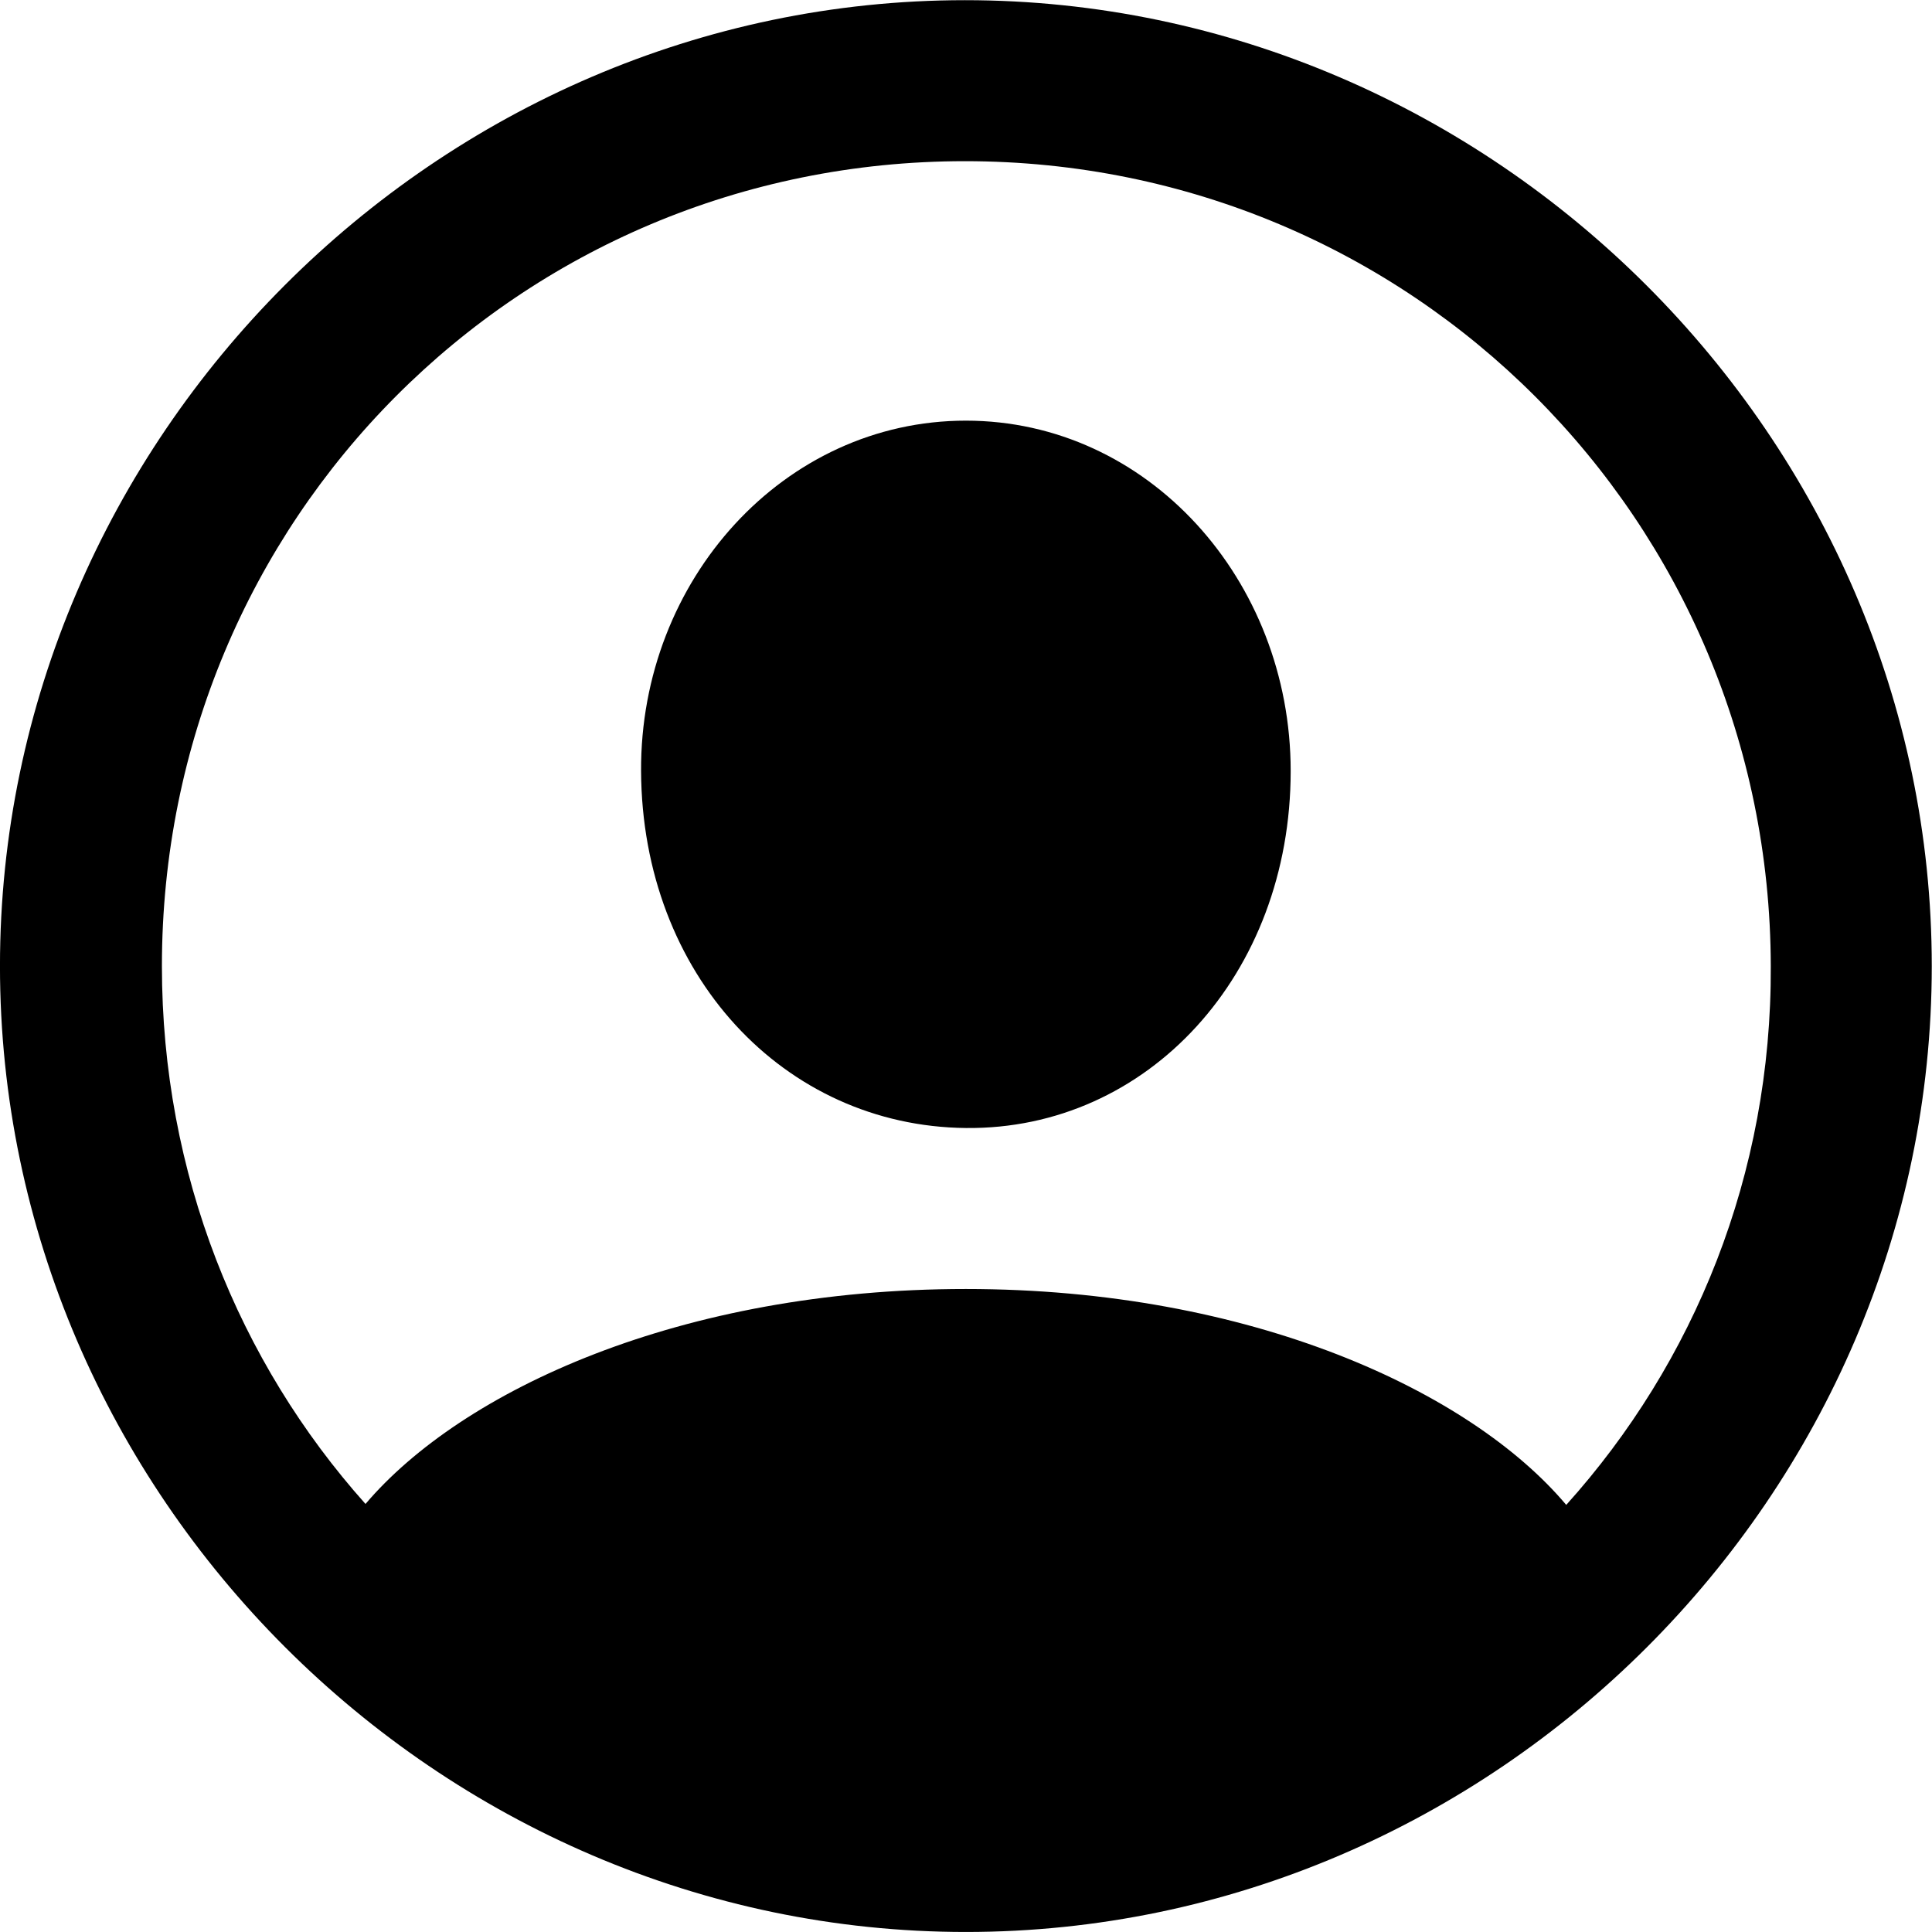 <svg viewBox="0 0 420 420" version="1.1" width="420" height="420" xmlns="http://www.w3.org/2000/svg">
  <g transform="matrix(4.216,0,0,4.216,-36.853,358.647)">
    <path d="m 58.545,14.551 c 27.246,0 49.805,-22.559 49.805,-49.805 0,-27.197 -22.608,-49.805 -49.854,-49.805 -27.197,0 -49.756,22.607 -49.756,49.805 0,27.246 22.607,49.805 49.805,49.805 z m 0,-33.154 c -14.697,0 -25.977,5.225 -30.957,11.084 -6.543,-7.324 -10.498,-17.041 -10.498,-27.734 0,-22.998 18.359,-41.504 41.406,-41.504 23.047,0 41.504,18.506 41.553,41.504 0.049,10.742 -3.955,20.459 -10.547,27.783 -4.932,-5.859 -16.26,-11.133 -30.957,-11.133 z m 0,-8.301 c 9.375,0.098 16.748,-7.91 16.748,-18.408 0,-9.863 -7.373,-18.066 -16.748,-18.066 -9.375,0 -16.797,8.203 -16.748,18.066 0.049,10.498 7.373,18.311 16.748,18.408 z" />
  </g>
</svg>
